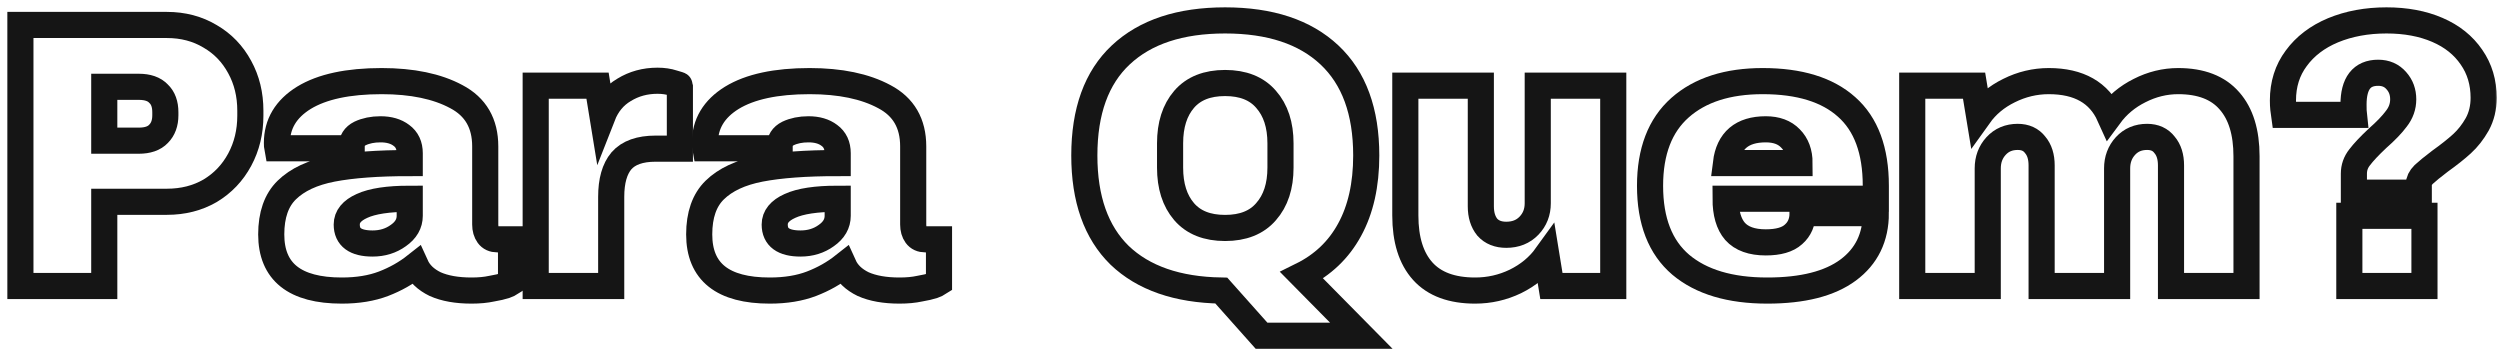 <svg width="245" height="35" viewBox="0 0 245 35" fill="none" xmlns="http://www.w3.org/2000/svg">
<mask id="path-1-outside-1" maskUnits="userSpaceOnUse" x="0" y="0" width="245" height="35" fill="black">
<rect fill="white" width="245" height="35"/>
<path d="M16.353 2.446C17.939 2.446 19.352 2.818 20.592 3.562C21.831 4.281 22.798 5.285 23.492 6.574C24.186 7.838 24.534 9.263 24.534 10.85V11.333C24.534 12.92 24.186 14.357 23.492 15.646C22.798 16.936 21.831 17.952 20.592 18.696C19.352 19.415 17.939 19.774 16.353 19.774H10.218V28.029H2V2.446H16.353ZM10.218 13.787H13.601C14.469 13.787 15.114 13.564 15.535 13.118C15.981 12.672 16.204 12.064 16.204 11.296V10.998C16.204 10.205 15.981 9.598 15.535 9.177C15.114 8.73 14.469 8.507 13.601 8.507H10.218V13.787Z"/>
<path d="M37.402 7.949C40.401 7.949 42.843 8.458 44.727 9.474C46.611 10.466 47.553 12.089 47.553 14.345V22.005C47.553 22.426 47.652 22.773 47.851 23.046C48.049 23.319 48.346 23.455 48.743 23.455H50.082V27.731C50.007 27.781 49.809 27.868 49.487 27.992C49.189 28.091 48.755 28.19 48.185 28.289C47.615 28.413 46.958 28.475 46.215 28.475C44.777 28.475 43.587 28.264 42.645 27.843C41.728 27.397 41.096 26.789 40.748 26.021C39.806 26.765 38.753 27.359 37.588 27.806C36.423 28.252 35.059 28.475 33.498 28.475C28.887 28.475 26.581 26.64 26.581 22.972C26.581 21.063 27.09 19.613 28.106 18.621C29.147 17.605 30.634 16.911 32.568 16.539C34.502 16.167 37.03 15.981 40.154 15.981V15.014C40.154 14.246 39.881 13.663 39.336 13.267C38.815 12.87 38.133 12.672 37.29 12.672C36.522 12.672 35.853 12.808 35.282 13.081C34.737 13.354 34.465 13.787 34.465 14.382V14.531H27.176C27.152 14.407 27.139 14.233 27.139 14.01C27.139 12.151 28.019 10.676 29.779 9.586C31.564 8.495 34.105 7.949 37.402 7.949ZM40.154 19.476C38.047 19.476 36.485 19.712 35.468 20.183C34.477 20.629 33.981 21.236 33.981 22.005C33.981 23.244 34.824 23.864 36.51 23.864C37.476 23.864 38.319 23.604 39.038 23.083C39.782 22.563 40.154 21.918 40.154 21.15V19.476Z"/>
<path d="M64.434 7.912C65.005 7.912 65.513 7.987 65.959 8.135C66.405 8.259 66.628 8.334 66.628 8.358V14.568H64.249C62.712 14.568 61.596 14.965 60.902 15.758C60.233 16.551 59.898 17.729 59.898 19.291V28.029H52.498V8.396H58.559L59.043 11.37C59.489 10.23 60.195 9.375 61.162 8.805C62.129 8.21 63.22 7.912 64.434 7.912Z"/>
<path d="M79.343 7.949C82.342 7.949 84.784 8.458 86.668 9.474C88.552 10.466 89.494 12.089 89.494 14.345V22.005C89.494 22.426 89.593 22.773 89.791 23.046C89.99 23.319 90.287 23.455 90.684 23.455H92.022V27.731C91.948 27.781 91.75 27.868 91.428 27.992C91.13 28.091 90.696 28.19 90.126 28.289C89.556 28.413 88.899 28.475 88.155 28.475C86.718 28.475 85.528 28.264 84.586 27.843C83.669 27.397 83.036 26.789 82.689 26.021C81.747 26.765 80.694 27.359 79.529 27.806C78.364 28.252 77 28.475 75.439 28.475C70.828 28.475 68.522 26.64 68.522 22.972C68.522 21.063 69.031 19.613 70.047 18.621C71.088 17.605 72.575 16.911 74.509 16.539C76.442 16.167 78.971 15.981 82.094 15.981V15.014C82.094 14.246 81.822 13.663 81.276 13.267C80.756 12.87 80.074 12.672 79.231 12.672C78.463 12.672 77.793 12.808 77.223 13.081C76.678 13.354 76.405 13.787 76.405 14.382V14.531H69.117C69.093 14.407 69.08 14.233 69.08 14.01C69.08 12.151 69.96 10.676 71.72 9.586C73.505 8.495 76.046 7.949 79.343 7.949ZM82.094 19.476C79.987 19.476 78.426 19.712 77.409 20.183C76.418 20.629 75.922 21.236 75.922 22.005C75.922 23.244 76.765 23.864 78.45 23.864C79.417 23.864 80.26 23.604 80.979 23.083C81.723 22.563 82.094 21.918 82.094 21.15V19.476Z"/>
<path d="M106.264 15.238C106.264 10.899 107.454 7.615 109.834 5.384C112.238 3.128 115.647 2 120.059 2C124.472 2 127.88 3.128 130.285 5.384C132.689 7.64 133.892 10.924 133.892 15.238C133.892 18.113 133.346 20.542 132.256 22.526C131.19 24.484 129.628 25.971 127.57 26.988L133.408 32.9H123.629L119.687 28.475C115.374 28.401 112.052 27.248 109.722 25.017C107.417 22.761 106.264 19.501 106.264 15.238ZM125.488 14.048C125.488 12.238 125.017 10.8 124.075 9.734C123.158 8.668 121.819 8.135 120.059 8.135C118.299 8.135 116.961 8.668 116.043 9.734C115.126 10.8 114.668 12.238 114.668 14.048V16.427C114.668 18.237 115.126 19.675 116.043 20.741C116.961 21.807 118.299 22.34 120.059 22.34C121.819 22.34 123.158 21.807 124.075 20.741C125.017 19.675 125.488 18.237 125.488 16.427V14.048Z"/>
<path d="M152.038 28.029L151.554 25.054C150.786 26.12 149.769 26.963 148.505 27.582C147.266 28.177 145.952 28.475 144.564 28.475C142.283 28.475 140.573 27.843 139.432 26.579C138.292 25.314 137.722 23.492 137.722 21.113V8.396H145.121V20.22C145.121 21.063 145.332 21.745 145.754 22.265C146.2 22.761 146.82 23.009 147.613 23.009C148.53 23.009 149.274 22.711 149.844 22.116C150.414 21.522 150.699 20.79 150.699 19.923V8.396H158.099V28.029H152.038Z"/>
<path d="M172.749 7.949C176.343 7.949 179.082 8.792 180.966 10.478C182.875 12.164 183.83 14.742 183.83 18.212V19.476H169.105C169.105 20.889 169.415 21.955 170.034 22.674C170.679 23.393 171.683 23.753 173.046 23.753C174.286 23.753 175.191 23.492 175.761 22.972C176.356 22.451 176.653 21.757 176.653 20.889H183.83C183.83 23.269 182.925 25.128 181.115 26.467C179.306 27.806 176.666 28.475 173.195 28.475C169.551 28.475 166.725 27.632 164.717 25.946C162.709 24.236 161.705 21.658 161.705 18.212C161.705 14.841 162.684 12.288 164.643 10.552C166.601 8.817 169.303 7.949 172.749 7.949ZM173.046 12.672C170.716 12.672 169.415 13.775 169.142 15.981H176.356C176.356 14.965 176.058 14.159 175.463 13.564C174.893 12.969 174.087 12.672 173.046 12.672Z"/>
<path d="M213.465 7.949C215.696 7.949 217.369 8.594 218.485 9.883C219.6 11.147 220.158 12.957 220.158 15.312V28.029H212.758V16.204C212.758 15.361 212.548 14.692 212.126 14.196C211.73 13.676 211.16 13.415 210.416 13.415C209.548 13.415 208.842 13.713 208.296 14.308C207.751 14.903 207.478 15.634 207.478 16.502V28.029H200.079V16.204C200.079 15.361 199.868 14.692 199.447 14.196C199.05 13.676 198.48 13.415 197.736 13.415C196.868 13.415 196.162 13.713 195.617 14.308C195.071 14.903 194.799 15.634 194.799 16.502V28.029H187.399V8.396H193.46L193.943 11.333C194.687 10.292 195.666 9.474 196.881 8.879C198.12 8.259 199.422 7.949 200.785 7.949C203.735 7.949 205.718 9.077 206.735 11.333C207.503 10.292 208.482 9.474 209.672 8.879C210.887 8.259 212.151 7.949 213.465 7.949Z"/>
<path d="M233.879 2C235.763 2 237.424 2.31 238.862 2.93C240.299 3.549 241.415 4.442 242.208 5.607C243.001 6.747 243.398 8.073 243.398 9.586C243.398 10.552 243.187 11.42 242.766 12.188C242.344 12.932 241.849 13.564 241.278 14.085C240.708 14.605 239.989 15.175 239.122 15.795C238.403 16.341 237.87 16.774 237.523 17.097C237.201 17.419 237.04 17.754 237.04 18.101V18.881H230.681V17.022C230.681 16.427 230.867 15.894 231.239 15.423C231.611 14.928 232.193 14.308 232.986 13.564C233.805 12.845 234.424 12.201 234.846 11.631C235.292 11.06 235.515 10.428 235.515 9.734C235.515 9.015 235.292 8.408 234.846 7.912C234.399 7.392 233.805 7.131 233.061 7.131C231.45 7.131 230.644 8.173 230.644 10.255C230.644 10.701 230.656 11.036 230.681 11.259H223.839C223.814 11.085 223.79 10.887 223.765 10.664C223.74 10.441 223.728 10.168 223.728 9.846C223.728 8.259 224.161 6.883 225.029 5.718C225.897 4.529 227.099 3.611 228.636 2.967C230.198 2.322 231.945 2 233.879 2ZM230.235 28.029V21.15H237.597V28.029H230.235Z"/>
</mask>
<path d="M16.353 2.446C17.939 2.446 19.352 2.818 20.592 3.562C21.831 4.281 22.798 5.285 23.492 6.574C24.186 7.838 24.534 9.263 24.534 10.85V11.333C24.534 12.92 24.186 14.357 23.492 15.646C22.798 16.936 21.831 17.952 20.592 18.696C19.352 19.415 17.939 19.774 16.353 19.774H10.218V28.029H2V2.446H16.353ZM10.218 13.787H13.601C14.469 13.787 15.114 13.564 15.535 13.118C15.981 12.672 16.204 12.064 16.204 11.296V10.998C16.204 10.205 15.981 9.598 15.535 9.177C15.114 8.73 14.469 8.507 13.601 8.507H10.218V13.787Z" stroke="#151515" stroke-width="2.56" mask="url(#path-1-outside-1)"/>
<path d="M37.402 7.949C40.401 7.949 42.843 8.458 44.727 9.474C46.611 10.466 47.553 12.089 47.553 14.345V22.005C47.553 22.426 47.652 22.773 47.851 23.046C48.049 23.319 48.346 23.455 48.743 23.455H50.082V27.731C50.007 27.781 49.809 27.868 49.487 27.992C49.189 28.091 48.755 28.19 48.185 28.289C47.615 28.413 46.958 28.475 46.215 28.475C44.777 28.475 43.587 28.264 42.645 27.843C41.728 27.397 41.096 26.789 40.748 26.021C39.806 26.765 38.753 27.359 37.588 27.806C36.423 28.252 35.059 28.475 33.498 28.475C28.887 28.475 26.581 26.64 26.581 22.972C26.581 21.063 27.09 19.613 28.106 18.621C29.147 17.605 30.634 16.911 32.568 16.539C34.502 16.167 37.03 15.981 40.154 15.981V15.014C40.154 14.246 39.881 13.663 39.336 13.267C38.815 12.87 38.133 12.672 37.29 12.672C36.522 12.672 35.853 12.808 35.282 13.081C34.737 13.354 34.465 13.787 34.465 14.382V14.531H27.176C27.152 14.407 27.139 14.233 27.139 14.01C27.139 12.151 28.019 10.676 29.779 9.586C31.564 8.495 34.105 7.949 37.402 7.949ZM40.154 19.476C38.047 19.476 36.485 19.712 35.468 20.183C34.477 20.629 33.981 21.236 33.981 22.005C33.981 23.244 34.824 23.864 36.51 23.864C37.476 23.864 38.319 23.604 39.038 23.083C39.782 22.563 40.154 21.918 40.154 21.15V19.476Z" stroke="#151515" stroke-width="2.56" mask="url(#path-1-outside-1)"/>
<path d="M64.434 7.912C65.005 7.912 65.513 7.987 65.959 8.135C66.405 8.259 66.628 8.334 66.628 8.358V14.568H64.249C62.712 14.568 61.596 14.965 60.902 15.758C60.233 16.551 59.898 17.729 59.898 19.291V28.029H52.498V8.396H58.559L59.043 11.37C59.489 10.23 60.195 9.375 61.162 8.805C62.129 8.21 63.22 7.912 64.434 7.912Z" stroke="#151515" stroke-width="2.56" mask="url(#path-1-outside-1)"/>
<path d="M79.343 7.949C82.342 7.949 84.784 8.458 86.668 9.474C88.552 10.466 89.494 12.089 89.494 14.345V22.005C89.494 22.426 89.593 22.773 89.791 23.046C89.99 23.319 90.287 23.455 90.684 23.455H92.022V27.731C91.948 27.781 91.75 27.868 91.428 27.992C91.13 28.091 90.696 28.19 90.126 28.289C89.556 28.413 88.899 28.475 88.155 28.475C86.718 28.475 85.528 28.264 84.586 27.843C83.669 27.397 83.036 26.789 82.689 26.021C81.747 26.765 80.694 27.359 79.529 27.806C78.364 28.252 77 28.475 75.439 28.475C70.828 28.475 68.522 26.64 68.522 22.972C68.522 21.063 69.031 19.613 70.047 18.621C71.088 17.605 72.575 16.911 74.509 16.539C76.442 16.167 78.971 15.981 82.094 15.981V15.014C82.094 14.246 81.822 13.663 81.276 13.267C80.756 12.87 80.074 12.672 79.231 12.672C78.463 12.672 77.793 12.808 77.223 13.081C76.678 13.354 76.405 13.787 76.405 14.382V14.531H69.117C69.093 14.407 69.08 14.233 69.08 14.01C69.08 12.151 69.96 10.676 71.72 9.586C73.505 8.495 76.046 7.949 79.343 7.949ZM82.094 19.476C79.987 19.476 78.426 19.712 77.409 20.183C76.418 20.629 75.922 21.236 75.922 22.005C75.922 23.244 76.765 23.864 78.45 23.864C79.417 23.864 80.26 23.604 80.979 23.083C81.723 22.563 82.094 21.918 82.094 21.15V19.476Z" stroke="#151515" stroke-width="2.56" mask="url(#path-1-outside-1)"/>
<path d="M106.264 15.238C106.264 10.899 107.454 7.615 109.834 5.384C112.238 3.128 115.647 2 120.059 2C124.472 2 127.88 3.128 130.285 5.384C132.689 7.64 133.892 10.924 133.892 15.238C133.892 18.113 133.346 20.542 132.256 22.526C131.19 24.484 129.628 25.971 127.57 26.988L133.408 32.9H123.629L119.687 28.475C115.374 28.401 112.052 27.248 109.722 25.017C107.417 22.761 106.264 19.501 106.264 15.238ZM125.488 14.048C125.488 12.238 125.017 10.8 124.075 9.734C123.158 8.668 121.819 8.135 120.059 8.135C118.299 8.135 116.961 8.668 116.043 9.734C115.126 10.8 114.668 12.238 114.668 14.048V16.427C114.668 18.237 115.126 19.675 116.043 20.741C116.961 21.807 118.299 22.34 120.059 22.34C121.819 22.34 123.158 21.807 124.075 20.741C125.017 19.675 125.488 18.237 125.488 16.427V14.048Z" stroke="#151515" stroke-width="2.56" mask="url(#path-1-outside-1)"/>
<path d="M152.038 28.029L151.554 25.054C150.786 26.12 149.769 26.963 148.505 27.582C147.266 28.177 145.952 28.475 144.564 28.475C142.283 28.475 140.573 27.843 139.432 26.579C138.292 25.314 137.722 23.492 137.722 21.113V8.396H145.121V20.22C145.121 21.063 145.332 21.745 145.754 22.265C146.2 22.761 146.82 23.009 147.613 23.009C148.53 23.009 149.274 22.711 149.844 22.116C150.414 21.522 150.699 20.79 150.699 19.923V8.396H158.099V28.029H152.038Z" stroke="#151515" stroke-width="2.56" mask="url(#path-1-outside-1)"/>
<path d="M172.749 7.949C176.343 7.949 179.082 8.792 180.966 10.478C182.875 12.164 183.83 14.742 183.83 18.212V19.476H169.105C169.105 20.889 169.415 21.955 170.034 22.674C170.679 23.393 171.683 23.753 173.046 23.753C174.286 23.753 175.191 23.492 175.761 22.972C176.356 22.451 176.653 21.757 176.653 20.889H183.83C183.83 23.269 182.925 25.128 181.115 26.467C179.306 27.806 176.666 28.475 173.195 28.475C169.551 28.475 166.725 27.632 164.717 25.946C162.709 24.236 161.705 21.658 161.705 18.212C161.705 14.841 162.684 12.288 164.643 10.552C166.601 8.817 169.303 7.949 172.749 7.949ZM173.046 12.672C170.716 12.672 169.415 13.775 169.142 15.981H176.356C176.356 14.965 176.058 14.159 175.463 13.564C174.893 12.969 174.087 12.672 173.046 12.672Z" stroke="#151515" stroke-width="2.56" mask="url(#path-1-outside-1)"/>
<path d="M213.465 7.949C215.696 7.949 217.369 8.594 218.485 9.883C219.6 11.147 220.158 12.957 220.158 15.312V28.029H212.758V16.204C212.758 15.361 212.548 14.692 212.126 14.196C211.73 13.676 211.16 13.415 210.416 13.415C209.548 13.415 208.842 13.713 208.296 14.308C207.751 14.903 207.478 15.634 207.478 16.502V28.029H200.079V16.204C200.079 15.361 199.868 14.692 199.447 14.196C199.05 13.676 198.48 13.415 197.736 13.415C196.868 13.415 196.162 13.713 195.617 14.308C195.071 14.903 194.799 15.634 194.799 16.502V28.029H187.399V8.396H193.46L193.943 11.333C194.687 10.292 195.666 9.474 196.881 8.879C198.12 8.259 199.422 7.949 200.785 7.949C203.735 7.949 205.718 9.077 206.735 11.333C207.503 10.292 208.482 9.474 209.672 8.879C210.887 8.259 212.151 7.949 213.465 7.949Z" stroke="#151515" stroke-width="2.56" mask="url(#path-1-outside-1)"/>
<path d="M233.879 2C235.763 2 237.424 2.31 238.862 2.93C240.299 3.549 241.415 4.442 242.208 5.607C243.001 6.747 243.398 8.073 243.398 9.586C243.398 10.552 243.187 11.42 242.766 12.188C242.344 12.932 241.849 13.564 241.278 14.085C240.708 14.605 239.989 15.175 239.122 15.795C238.403 16.341 237.87 16.774 237.523 17.097C237.201 17.419 237.04 17.754 237.04 18.101V18.881H230.681V17.022C230.681 16.427 230.867 15.894 231.239 15.423C231.611 14.928 232.193 14.308 232.986 13.564C233.805 12.845 234.424 12.201 234.846 11.631C235.292 11.06 235.515 10.428 235.515 9.734C235.515 9.015 235.292 8.408 234.846 7.912C234.399 7.392 233.805 7.131 233.061 7.131C231.45 7.131 230.644 8.173 230.644 10.255C230.644 10.701 230.656 11.036 230.681 11.259H223.839C223.814 11.085 223.79 10.887 223.765 10.664C223.74 10.441 223.728 10.168 223.728 9.846C223.728 8.259 224.161 6.883 225.029 5.718C225.897 4.529 227.099 3.611 228.636 2.967C230.198 2.322 231.945 2 233.879 2ZM230.235 28.029V21.15H237.597V28.029H230.235Z" stroke="#151515" stroke-width="2.56" mask="url(#path-1-outside-1)"/>
</svg>

